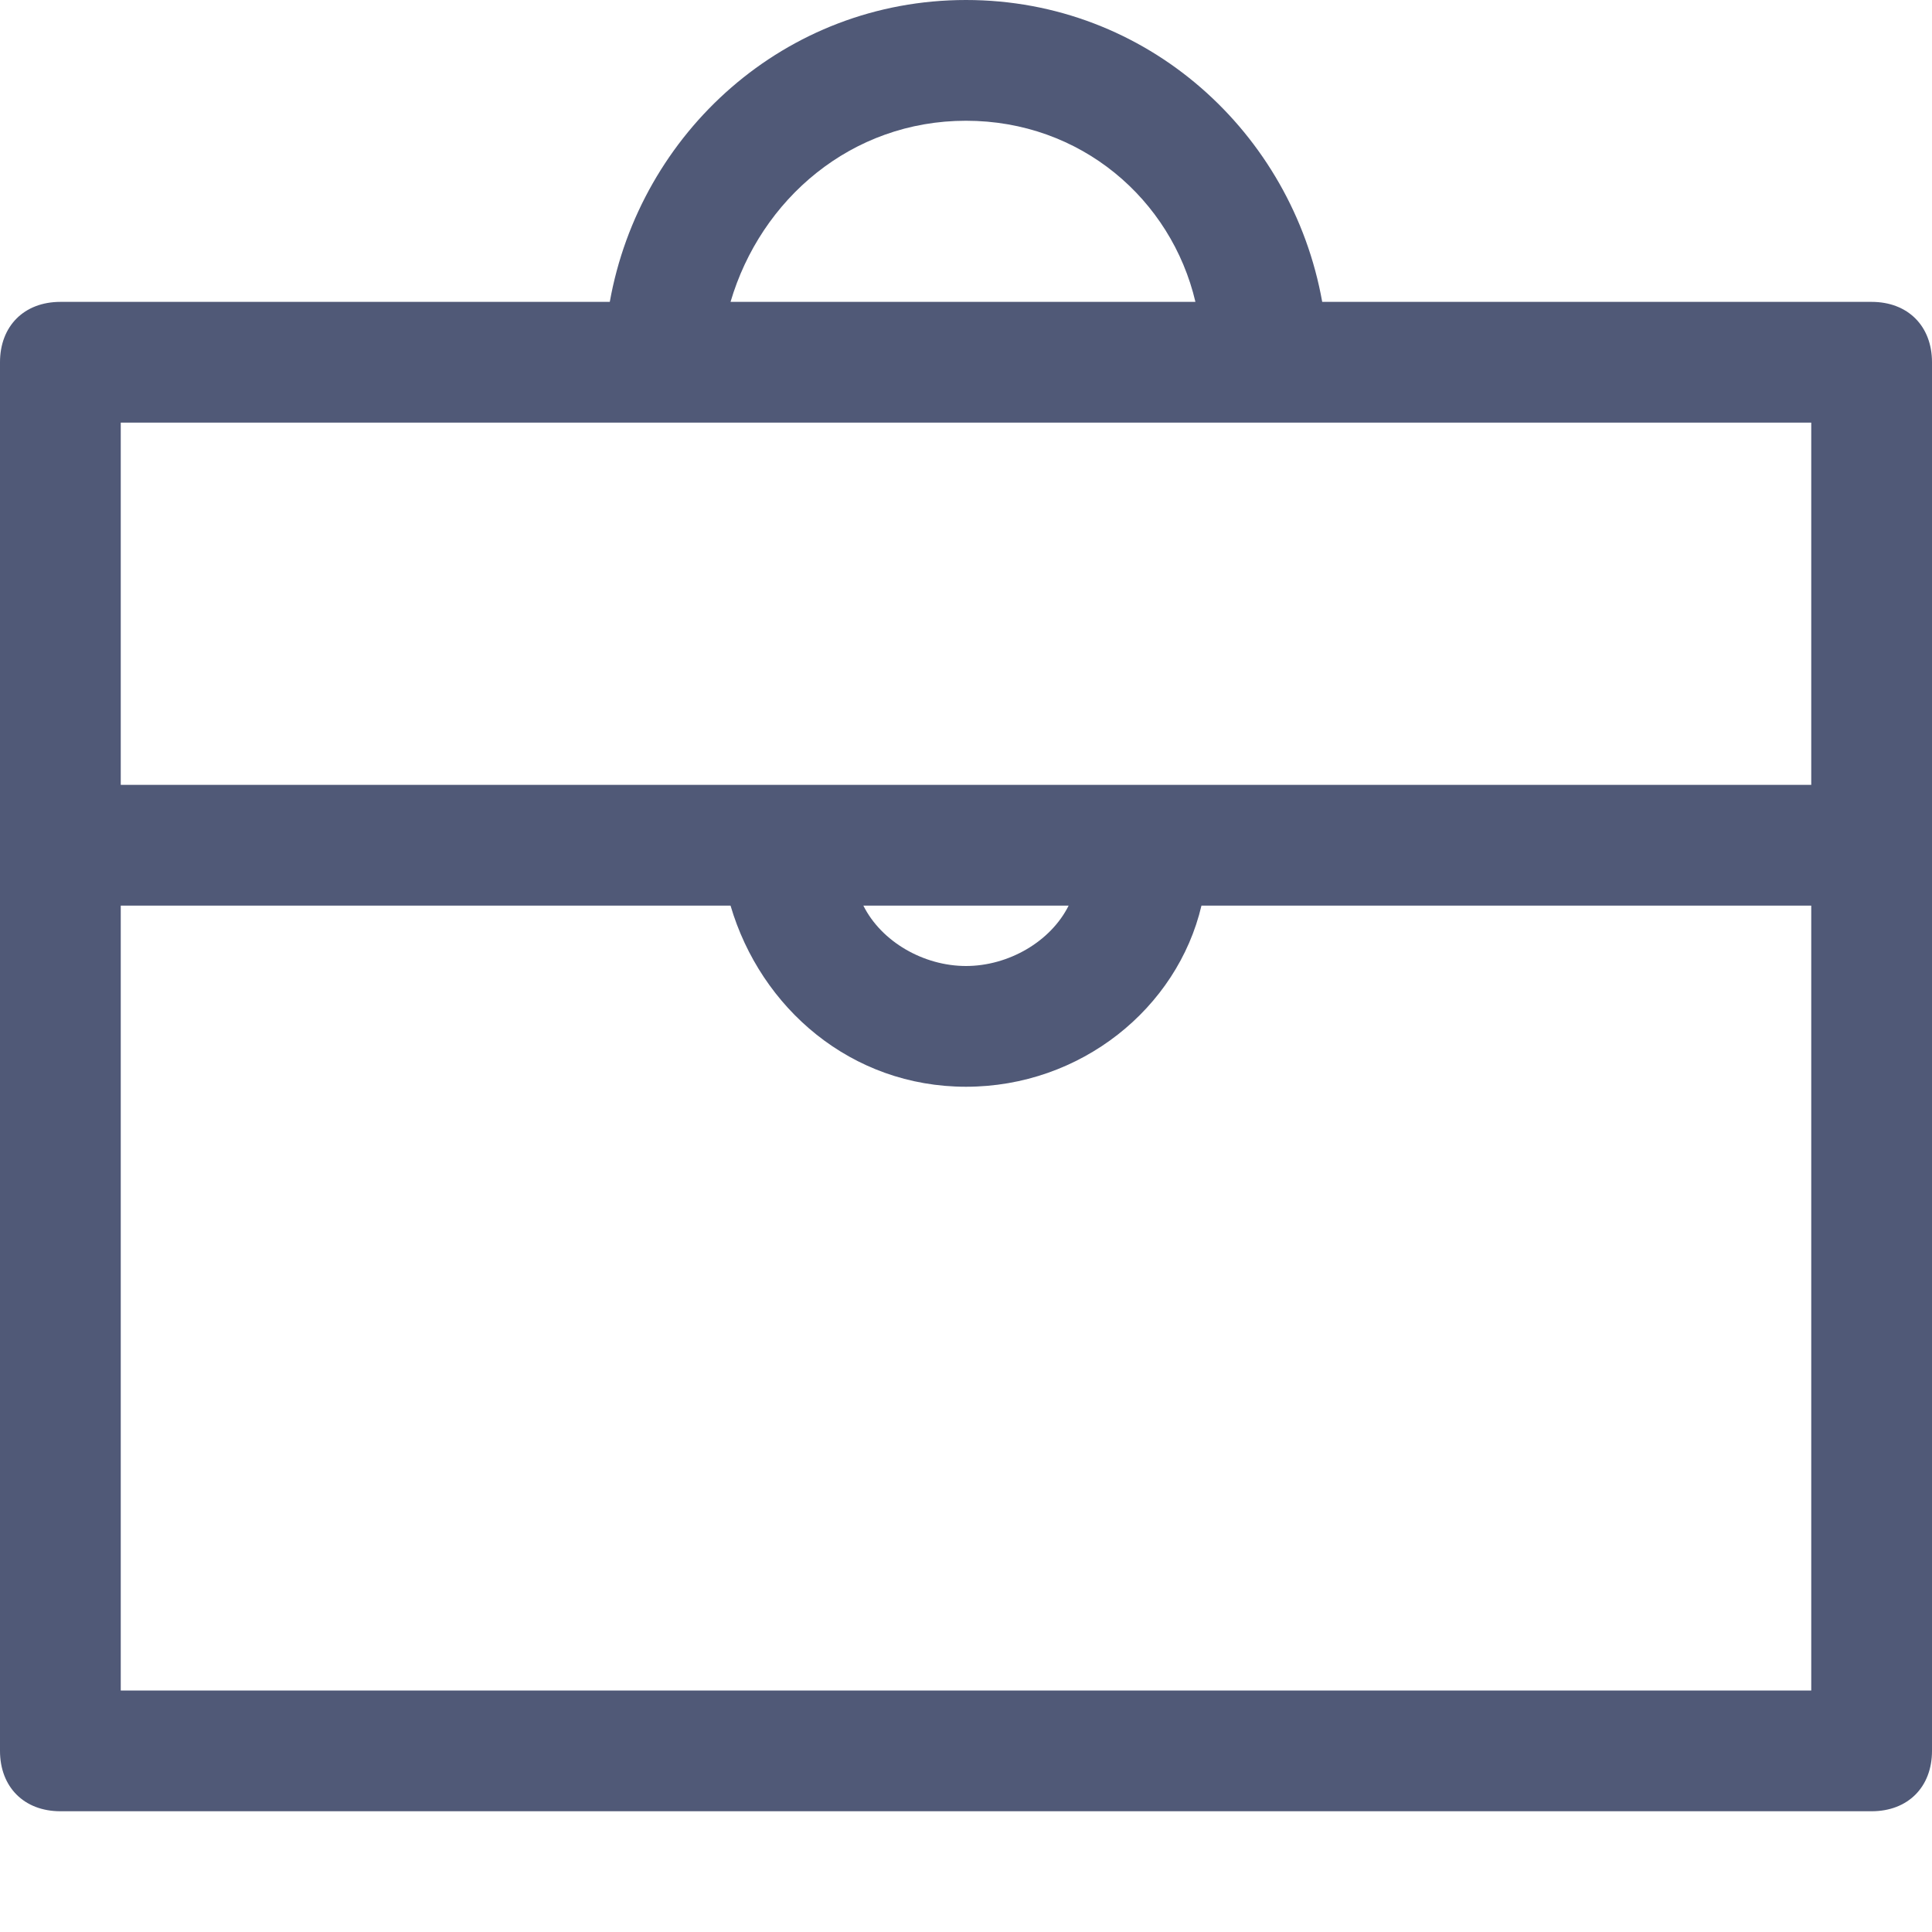 <?xml version="1.0" encoding="utf-8"?>
<!-- Generator: Adobe Illustrator 18.0.0, SVG Export Plug-In . SVG Version: 6.00 Build 0)  -->
<!DOCTYPE svg PUBLIC "-//W3C//DTD SVG 1.1//EN" "http://www.w3.org/Graphics/SVG/1.1/DTD/svg11.dtd">
<svg version="1.1" id="Layer_1" xmlns:sketch="http://www.bohemiancoding.com/sketch/ns"
	 xmlns="http://www.w3.org/2000/svg" xmlns:xlink="http://www.w3.org/1999/xlink" x="0px" y="0px" width="32px" height="32px"
	 viewBox="0 0 32 32" enable-background="new 0 0 32 32" xml:space="preserve">
<path id="Shape" sketch:type="MSShapeGroup" fill="#505977" d="M31,30H1c-0.6,0-1-0.4-1-1V6c0-0.6,0.4-1,1-1h9.1C10.6,2.2,13,0,16,0
	s5.4,2.2,5.9,5H31c0.6,0,1,0.4,1,1v23C32,29.6,31.6,30,31,30L31,30z M16,2c-1.9,0-3.4,1.3-3.9,3h7.7C19.4,3.3,17.9,2,16,2L16,2z
	 M30,7H2v6h28V7L30,7z M14.3,15c0.3,0.6,1,1,1.7,1c0.7,0,1.4-0.4,1.7-1H14.3L14.3,15z M30,15H19.9c-0.4,1.7-2,3-3.9,3
	s-3.4-1.3-3.9-3H2v13h28V15L30,15z"/>
</svg>

